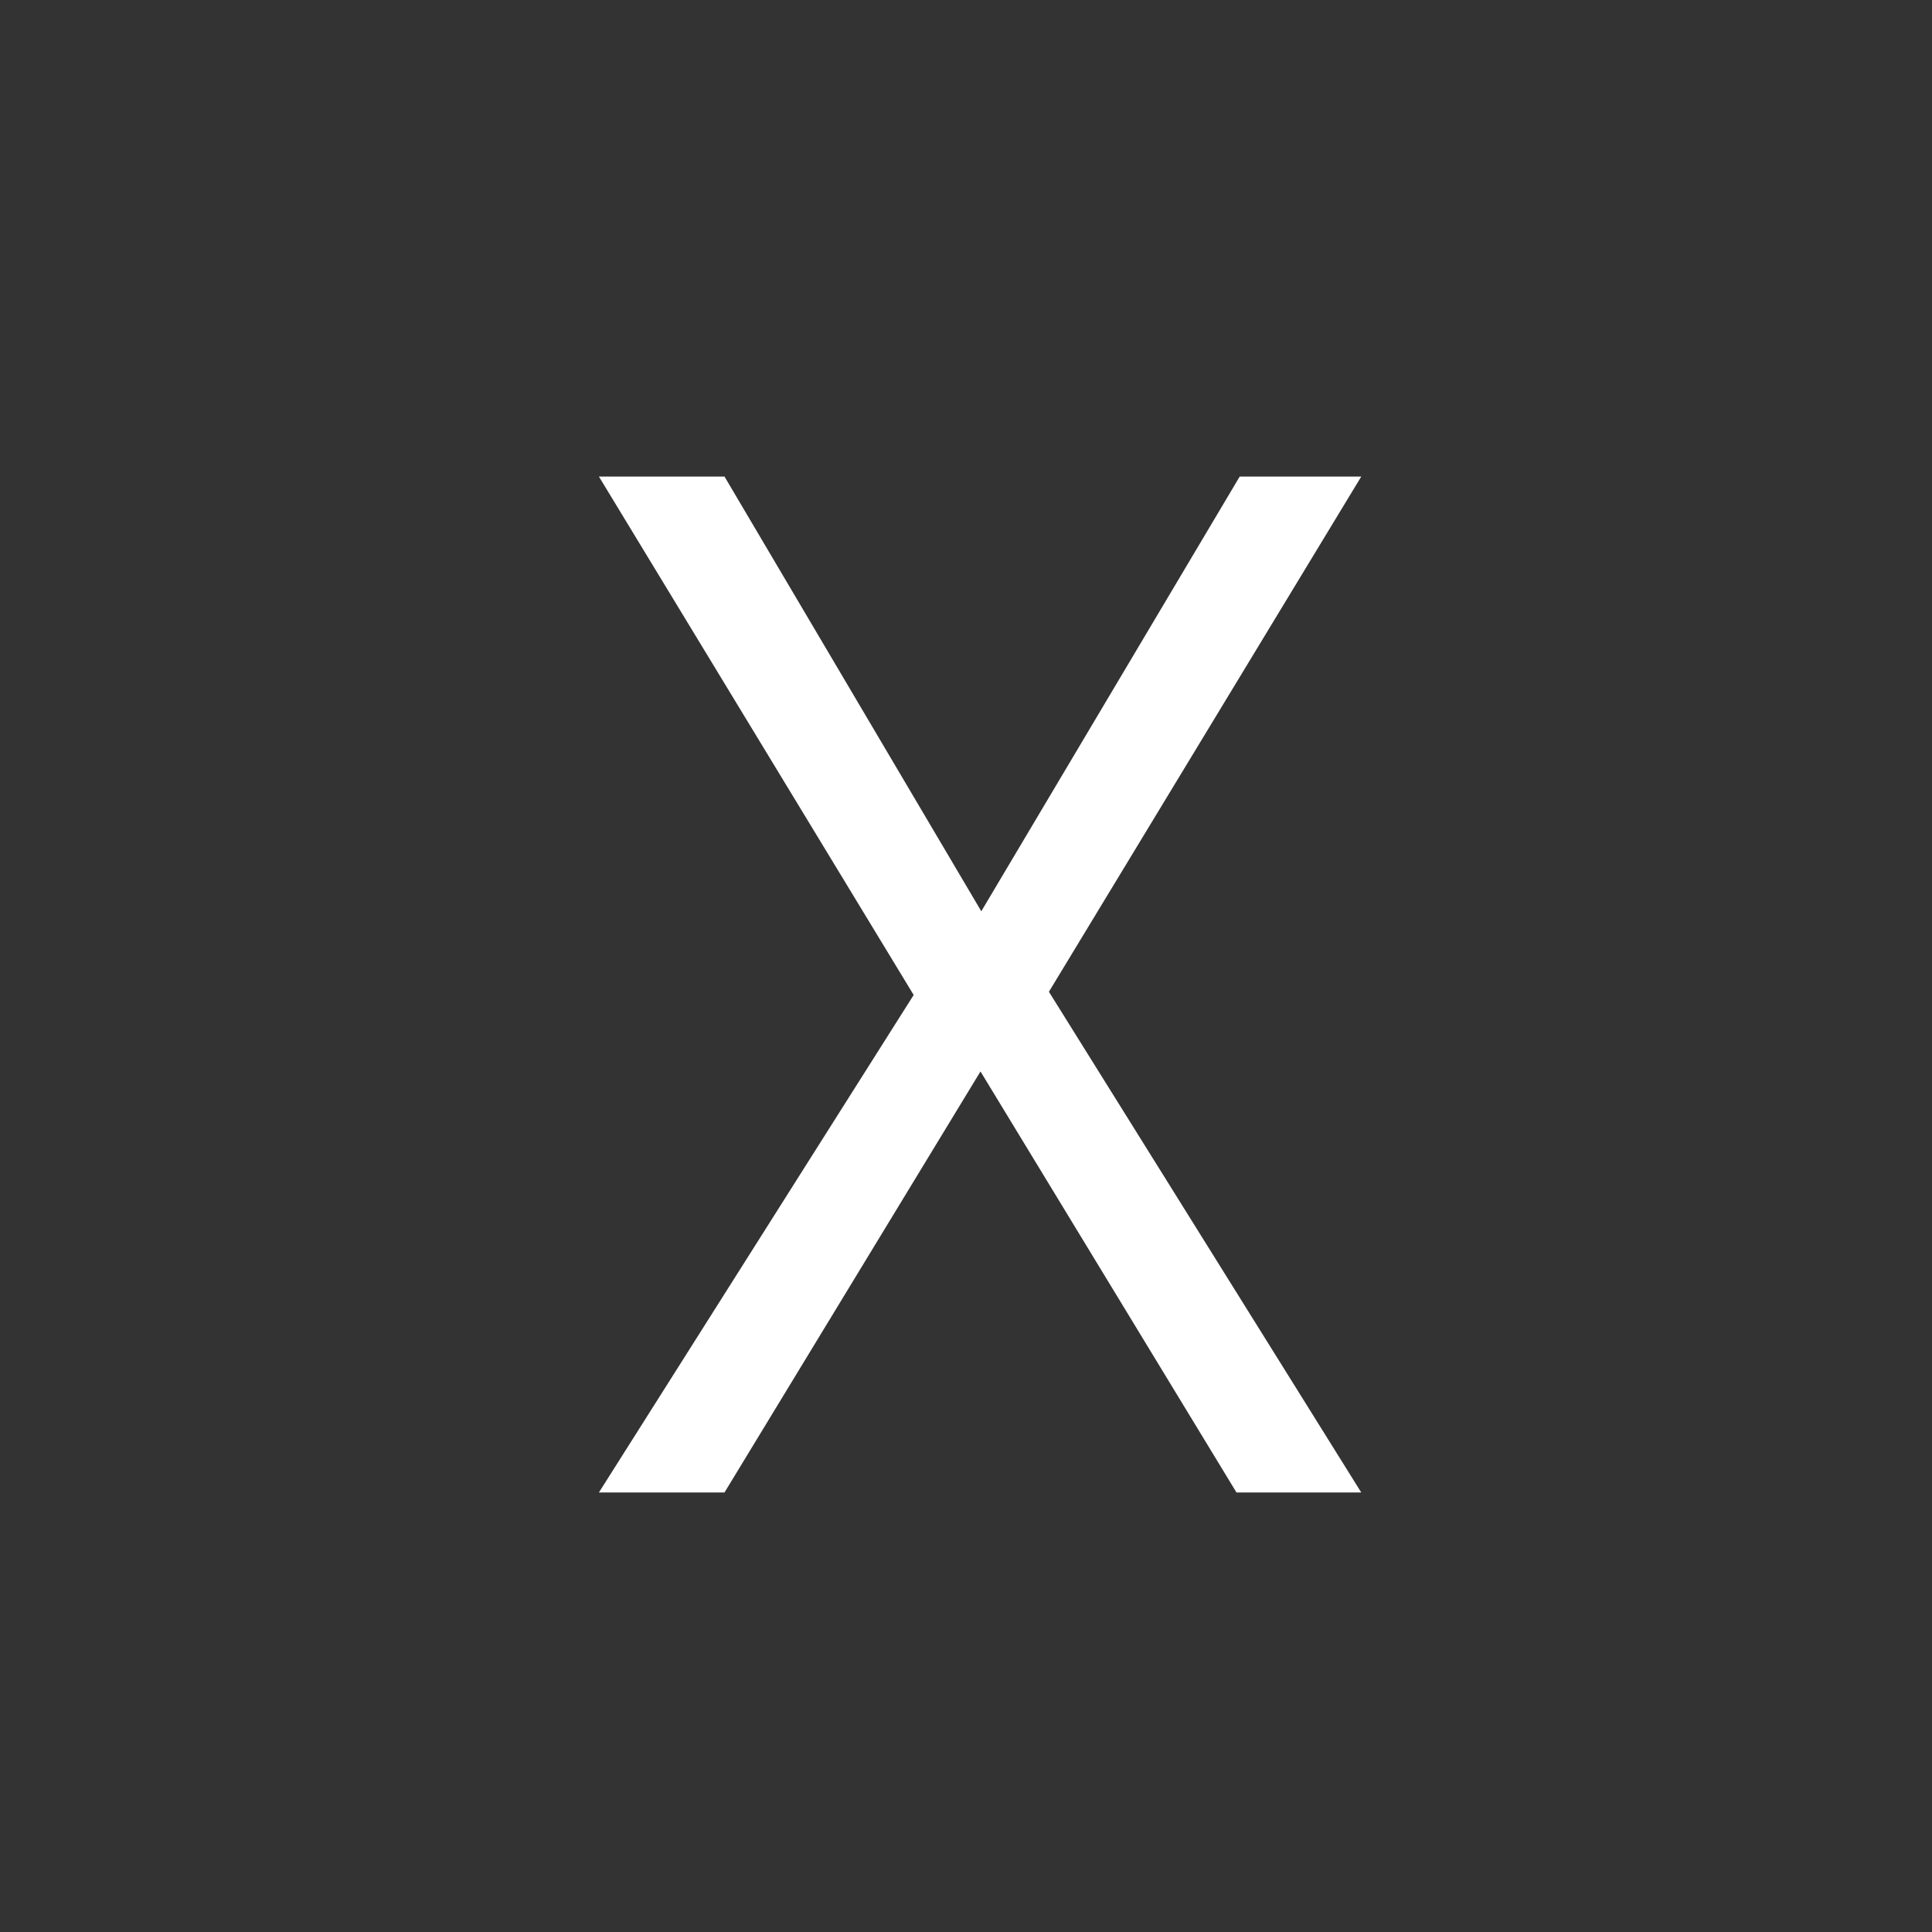 <svg id="Layer_1" data-name="Layer 1" xmlns="http://www.w3.org/2000/svg" viewBox="0 0 24 24"><rect x="0" y="0" width="24" height="24" fill="#333333" stroke="none"/><defs><style>.cls-1{fill:none;}.cls-2{fill:#fff;}</style></defs><g id="classic_ArrowDown"><g id="Group_170115" data-name="Group 170115"><rect id="Rectangle_626086" data-name="Rectangle 626086" class="cls-1" x="2.88" y="2.88" width="18.24" height="18.24"/><path id="Path_75978" data-name="Path 75978" class="cls-2" d="M9,5.92l3.19,5.4,3.21-5.4h1.51l-3.88,6.4,3.88,6.22H15.36l-3.18-5.23L9,18.54H7.44l3.91-6.18L7.44,5.92Z"/></g></g></svg>
